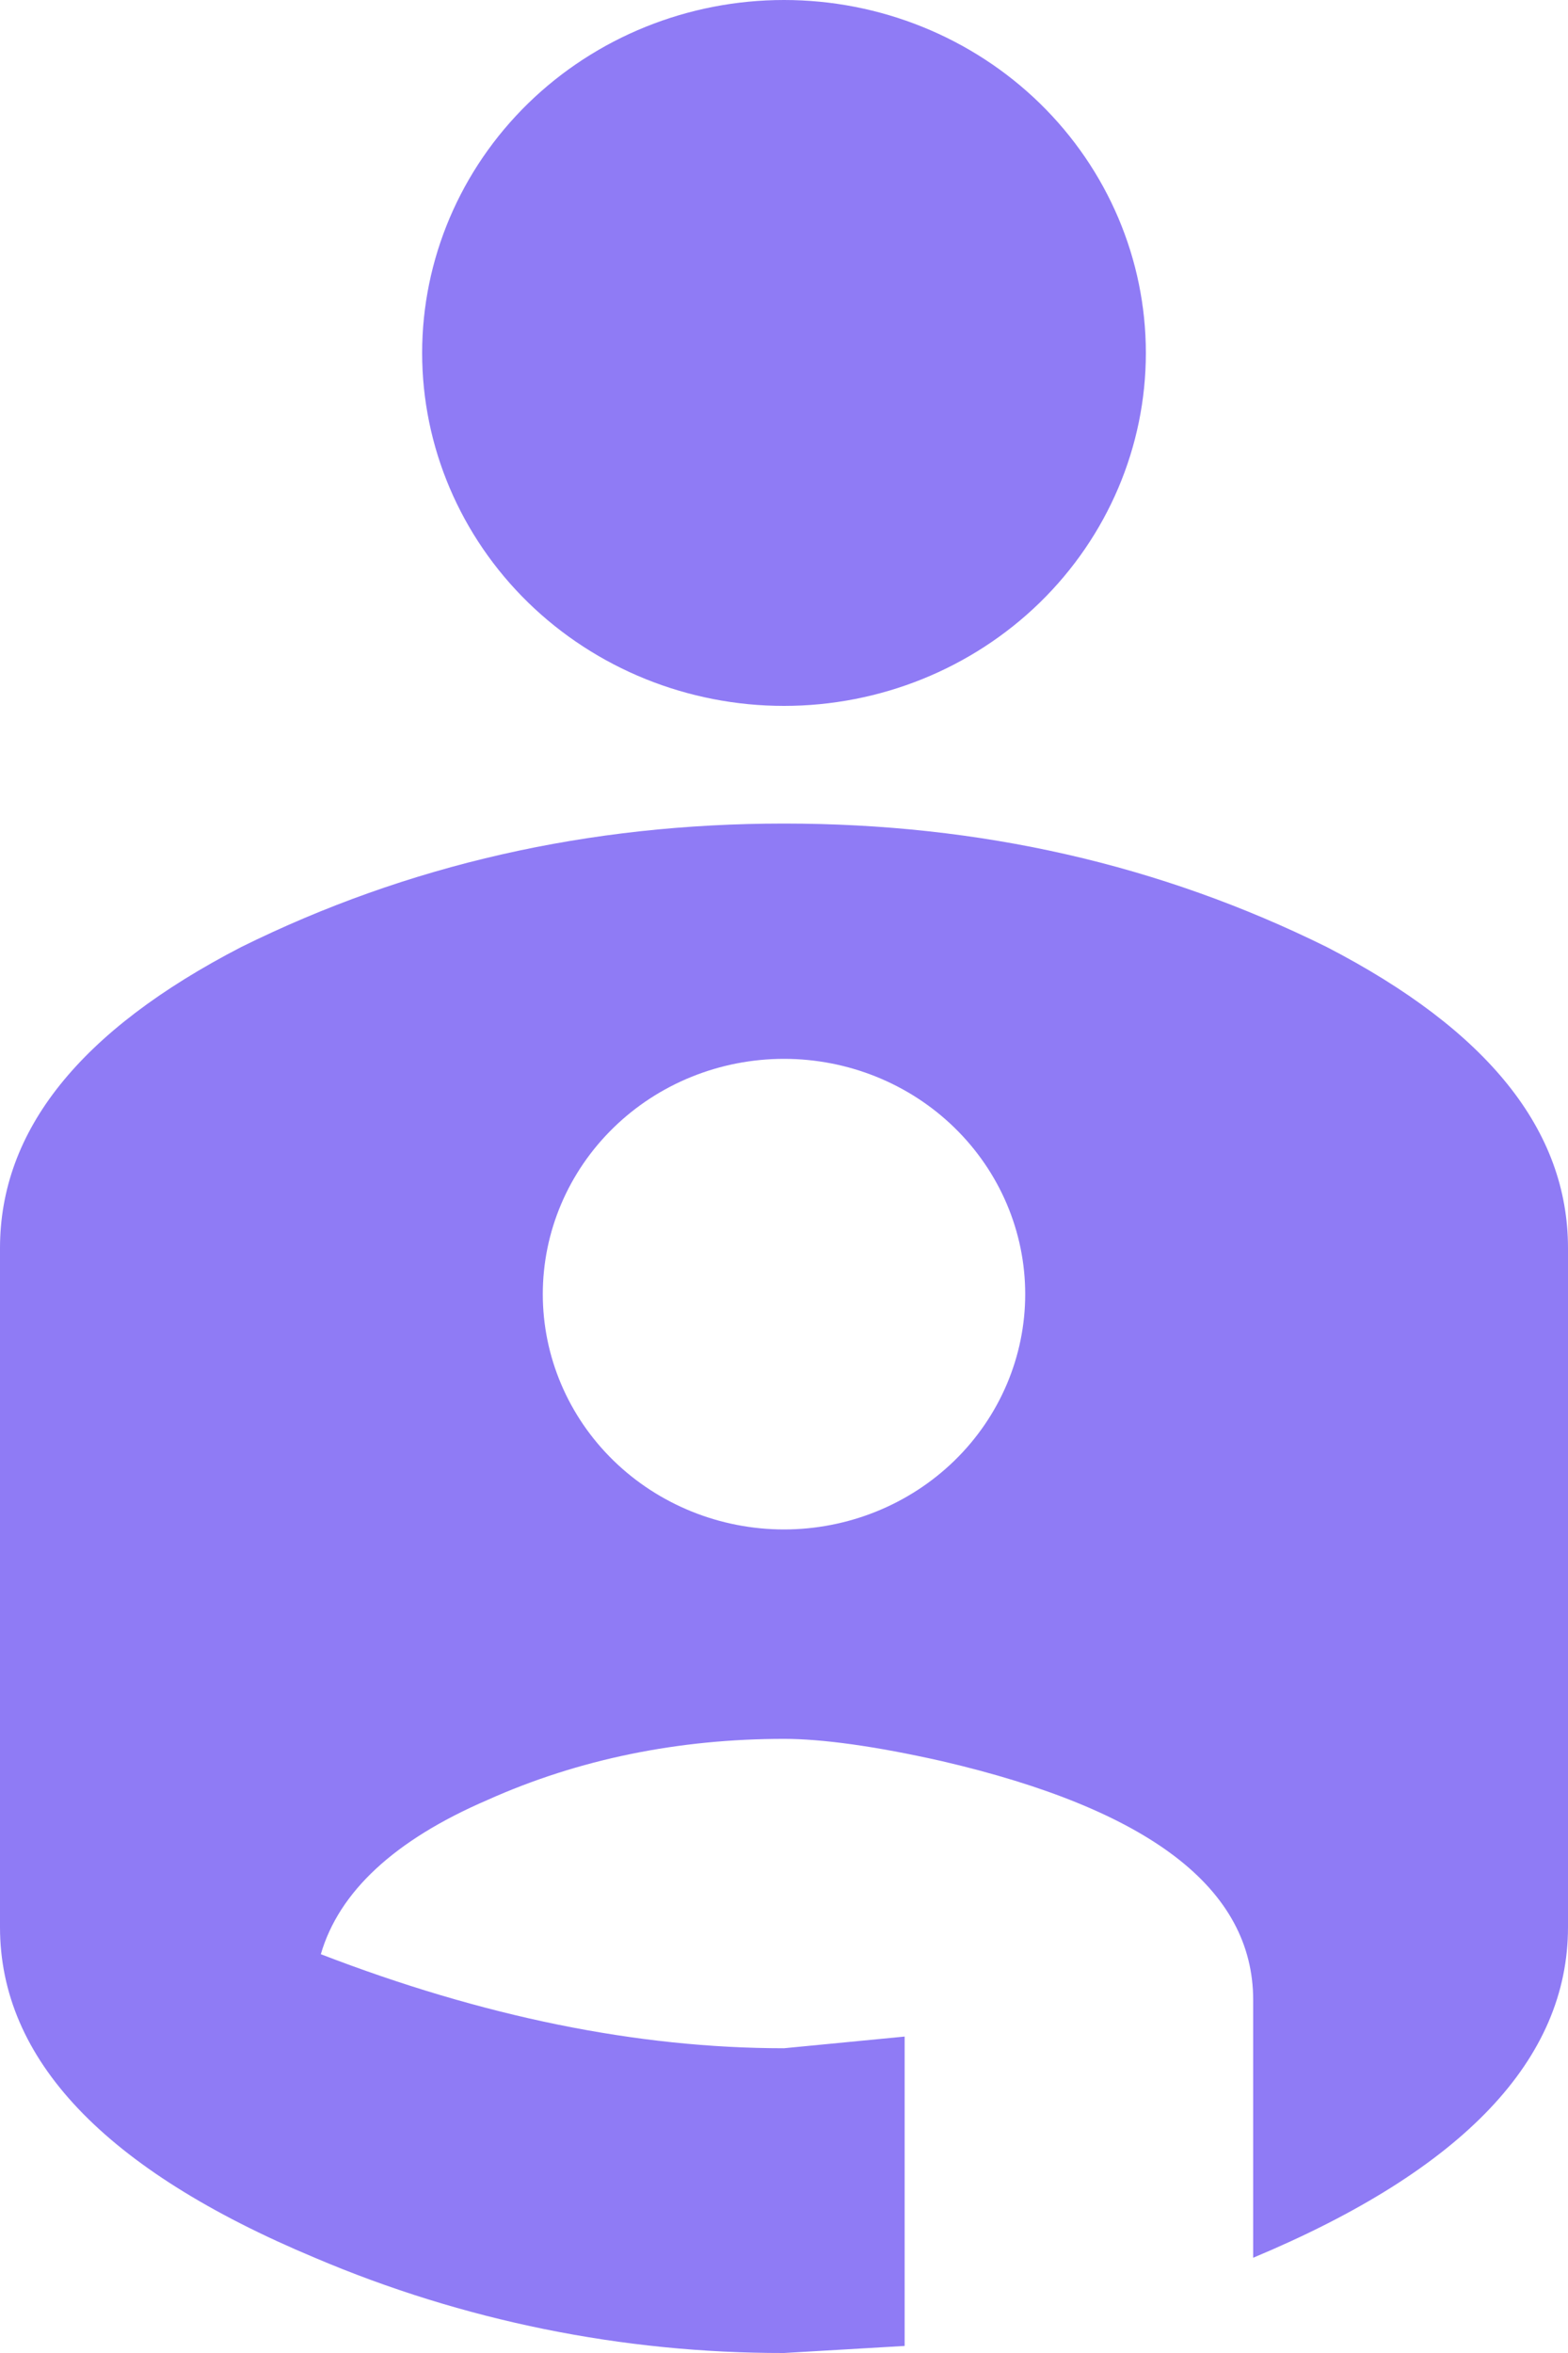 <svg width="18" height="27" viewBox="0 0 18 27" fill="none" xmlns="http://www.w3.org/2000/svg">
<path d="M9 0C10.102 0 11.158 0.427 11.937 1.186C12.716 1.946 13.154 2.976 13.154 4.05C13.154 5.124 12.716 6.154 11.937 6.914C11.158 7.673 10.102 8.1 9 8.1C7.898 8.1 6.842 7.673 6.063 6.914C5.284 6.154 4.846 5.124 4.846 4.05C4.846 2.976 5.284 1.946 6.063 1.186C6.842 0.427 7.898 0 9 0ZM9 9.45C11.257 9.45 13.32 9.922 15.231 10.867C17.086 11.826 18 12.973 18 14.323V22.113C18 23.625 16.809 24.894 14.386 25.907V22.95C14.386 21.668 13.195 20.763 10.814 20.209C10.039 20.034 9.429 19.953 9 19.953C7.795 19.953 6.646 20.183 5.594 20.655C4.528 21.114 3.891 21.708 3.683 22.424C5.538 23.139 7.311 23.503 9 23.503L10.385 23.369V26.919L9 27C7.146 27.003 5.312 26.63 3.614 25.907C1.191 24.894 0 23.625 0 22.113V14.323C0 12.973 0.914 11.826 2.769 10.867C4.68 9.922 6.757 9.45 9 9.45ZM9 12.15C8.266 12.15 7.561 12.434 7.042 12.941C6.523 13.447 6.231 14.134 6.231 14.85C6.231 15.566 6.523 16.253 7.042 16.759C7.561 17.265 8.266 17.55 9 17.55C9.734 17.55 10.439 17.265 10.958 16.759C11.477 16.253 11.769 15.566 11.769 14.85C11.769 14.134 11.477 13.447 10.958 12.941C10.439 12.434 9.734 12.15 9 12.15Z" fill="#8F7BF5"/>
</svg>
